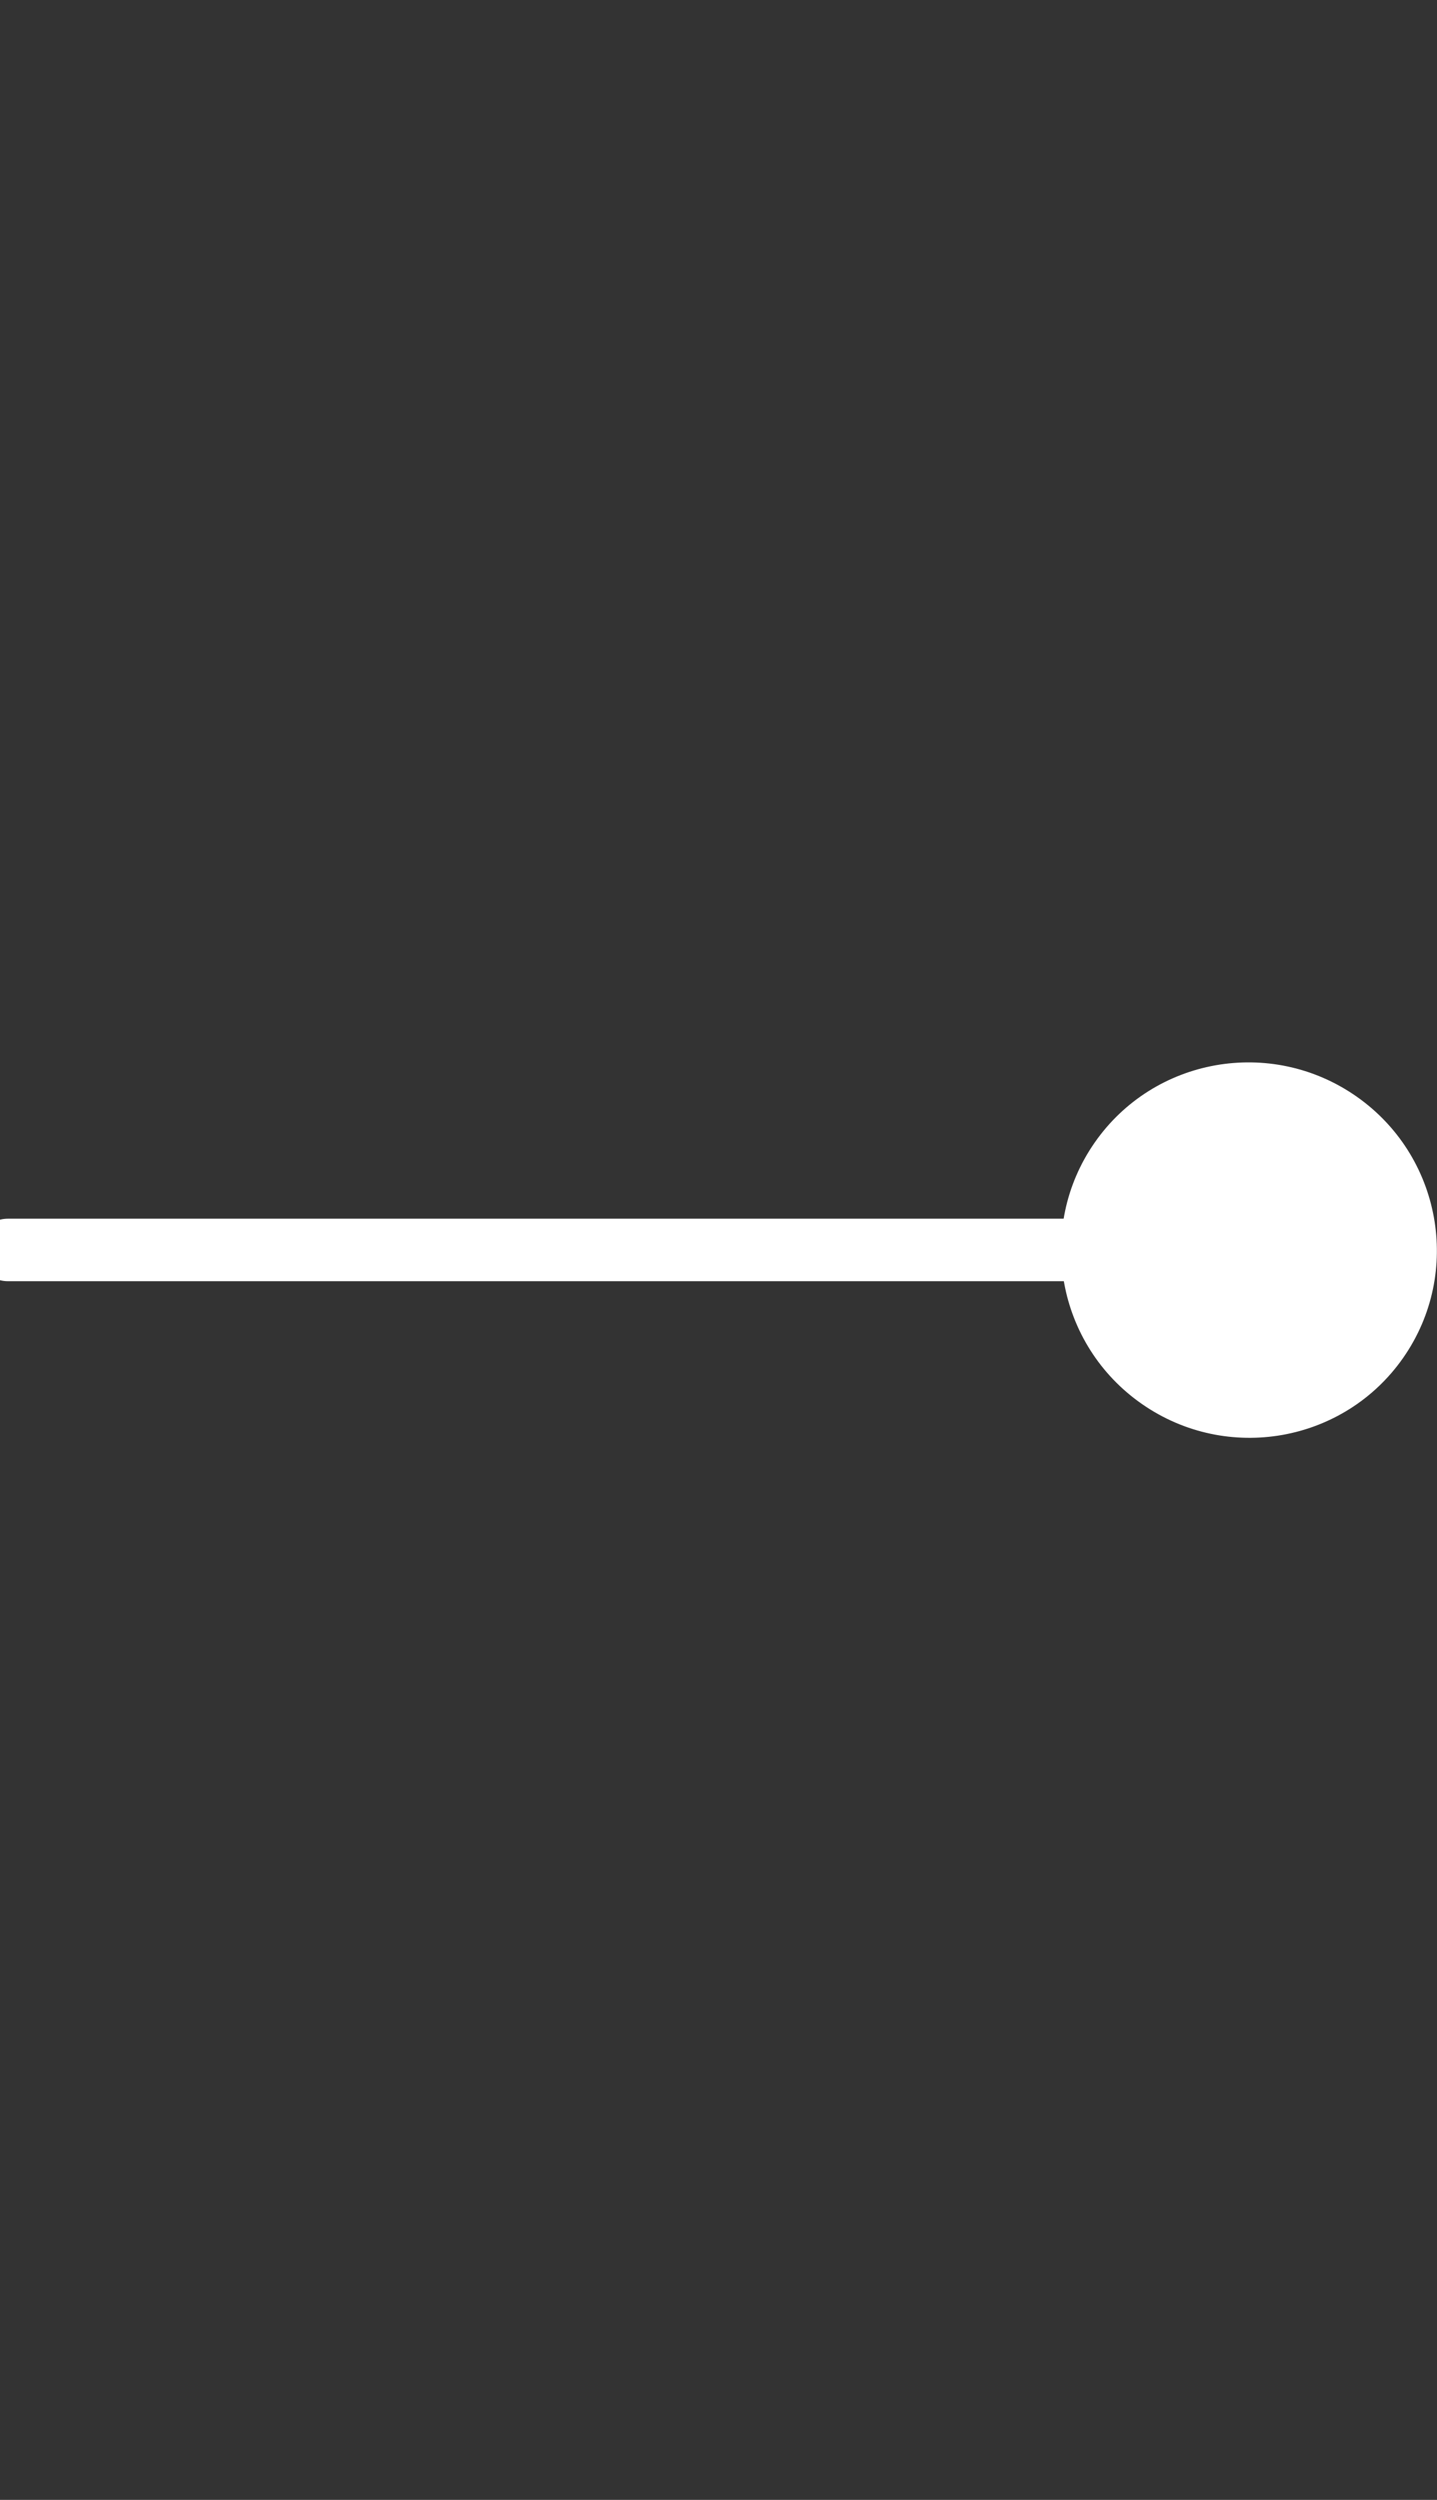 <?xml version="1.0" encoding="utf-8"?>
<!-- Generator: Adobe Illustrator 14.0.0, SVG Export Plug-In  -->
<!DOCTYPE svg PUBLIC "-//W3C//DTD SVG 1.1//EN" "http://www.w3.org/Graphics/SVG/1.1/DTD/svg11.dtd">
<svg version="1.1"
	 xmlns="http://www.w3.org/2000/svg" xmlns:xlink="http://www.w3.org/1999/xlink" xmlns:a="http://ns.adobe.com/AdobeSVGViewerExtensions/3.0/"
	 x="0px" y="0px" width="23px" height="40px" viewBox="0.375 0 23 40" enable-background="new 0.375 0 23 40" xml:space="preserve">
<rect x="0.375" y="0" width="23" height="40" fill="#333333" stroke="none"/>
<defs>
</defs>
<rect id="_x3C_Slice_x3E__19_" x="0.375" fill="none" width="23" height="40"/>
<ellipse transform="matrix(-0.571 0.821 -0.821 -0.571 48.415 14.702)" fill="#fff" cx="20.366" cy="20" rx="3" ry="3.01"/>
<line fill="none" stroke="#fff" stroke-linecap="round" stroke-miterlimit="10" x1="20.477" y1="20" x2="0.5" y2="20"/>
</svg>
